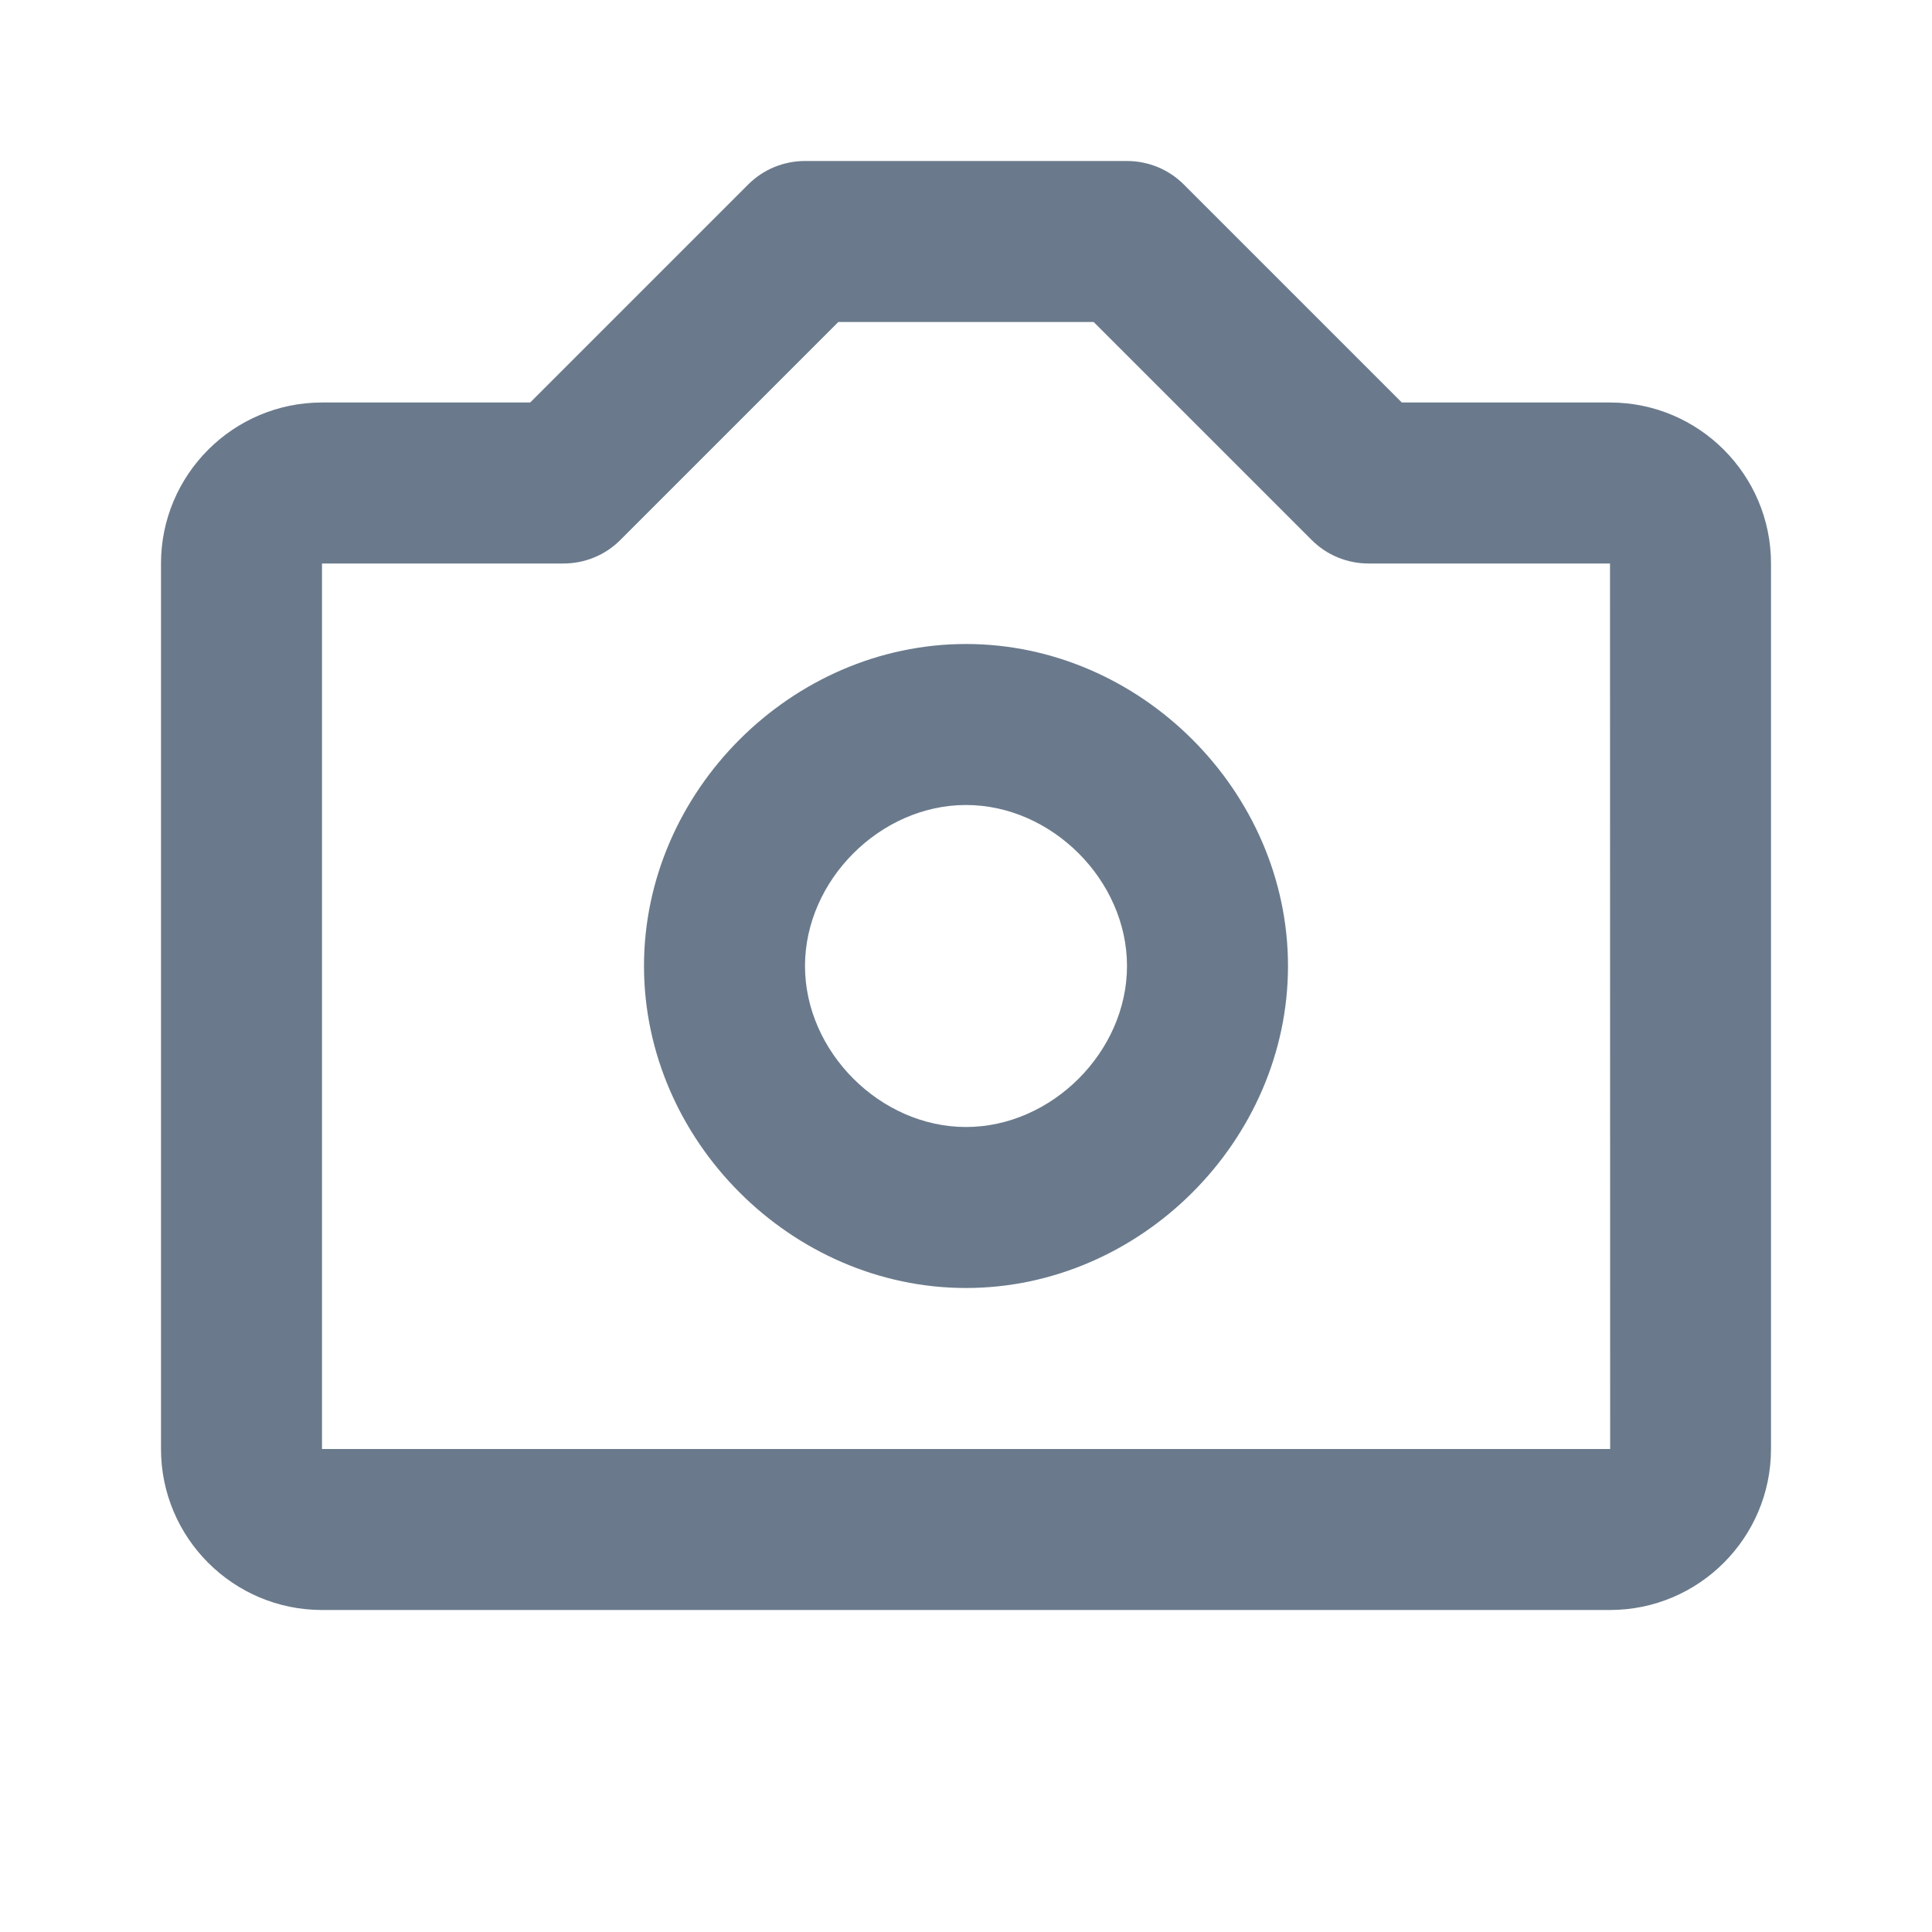 <svg width="24" height="24" viewBox="0 0 24 24" fill="none" xmlns="http://www.w3.org/2000/svg">
<path d="M12 8C9.832 8 8 9.832 8 12C8 14.168 9.832 16 12 16C14.168 16 16 14.168 16 12C16 9.832 14.168 8 12 8ZM12 14C10.935 14 10 13.065 10 12C10 10.935 10.935 10 12 10C13.065 10 14 10.935 14 12C14 13.065 13.065 14 12 14Z" fill="#6A7A8C"/>
<path d="M20 5H17.414L14.707 2.293C14.614 2.2 14.504 2.126 14.383 2.076C14.261 2.026 14.131 2 14 2H10C9.869 2 9.739 2.026 9.617 2.076C9.496 2.126 9.386 2.2 9.293 2.293L6.586 5H4C2.897 5 2 5.897 2 7V18C2 19.103 2.897 20 4 20H20C21.103 20 22 19.103 22 18V7C22 5.897 21.103 5 20 5ZM4 18V7H7C7.266 7 7.52 6.895 7.707 6.707L10.414 4H13.586L16.293 6.707C16.386 6.8 16.496 6.874 16.617 6.924C16.739 6.974 16.869 7 17 7H20L20.002 18H4Z" fill="#6A7A8C"/>
</svg>
